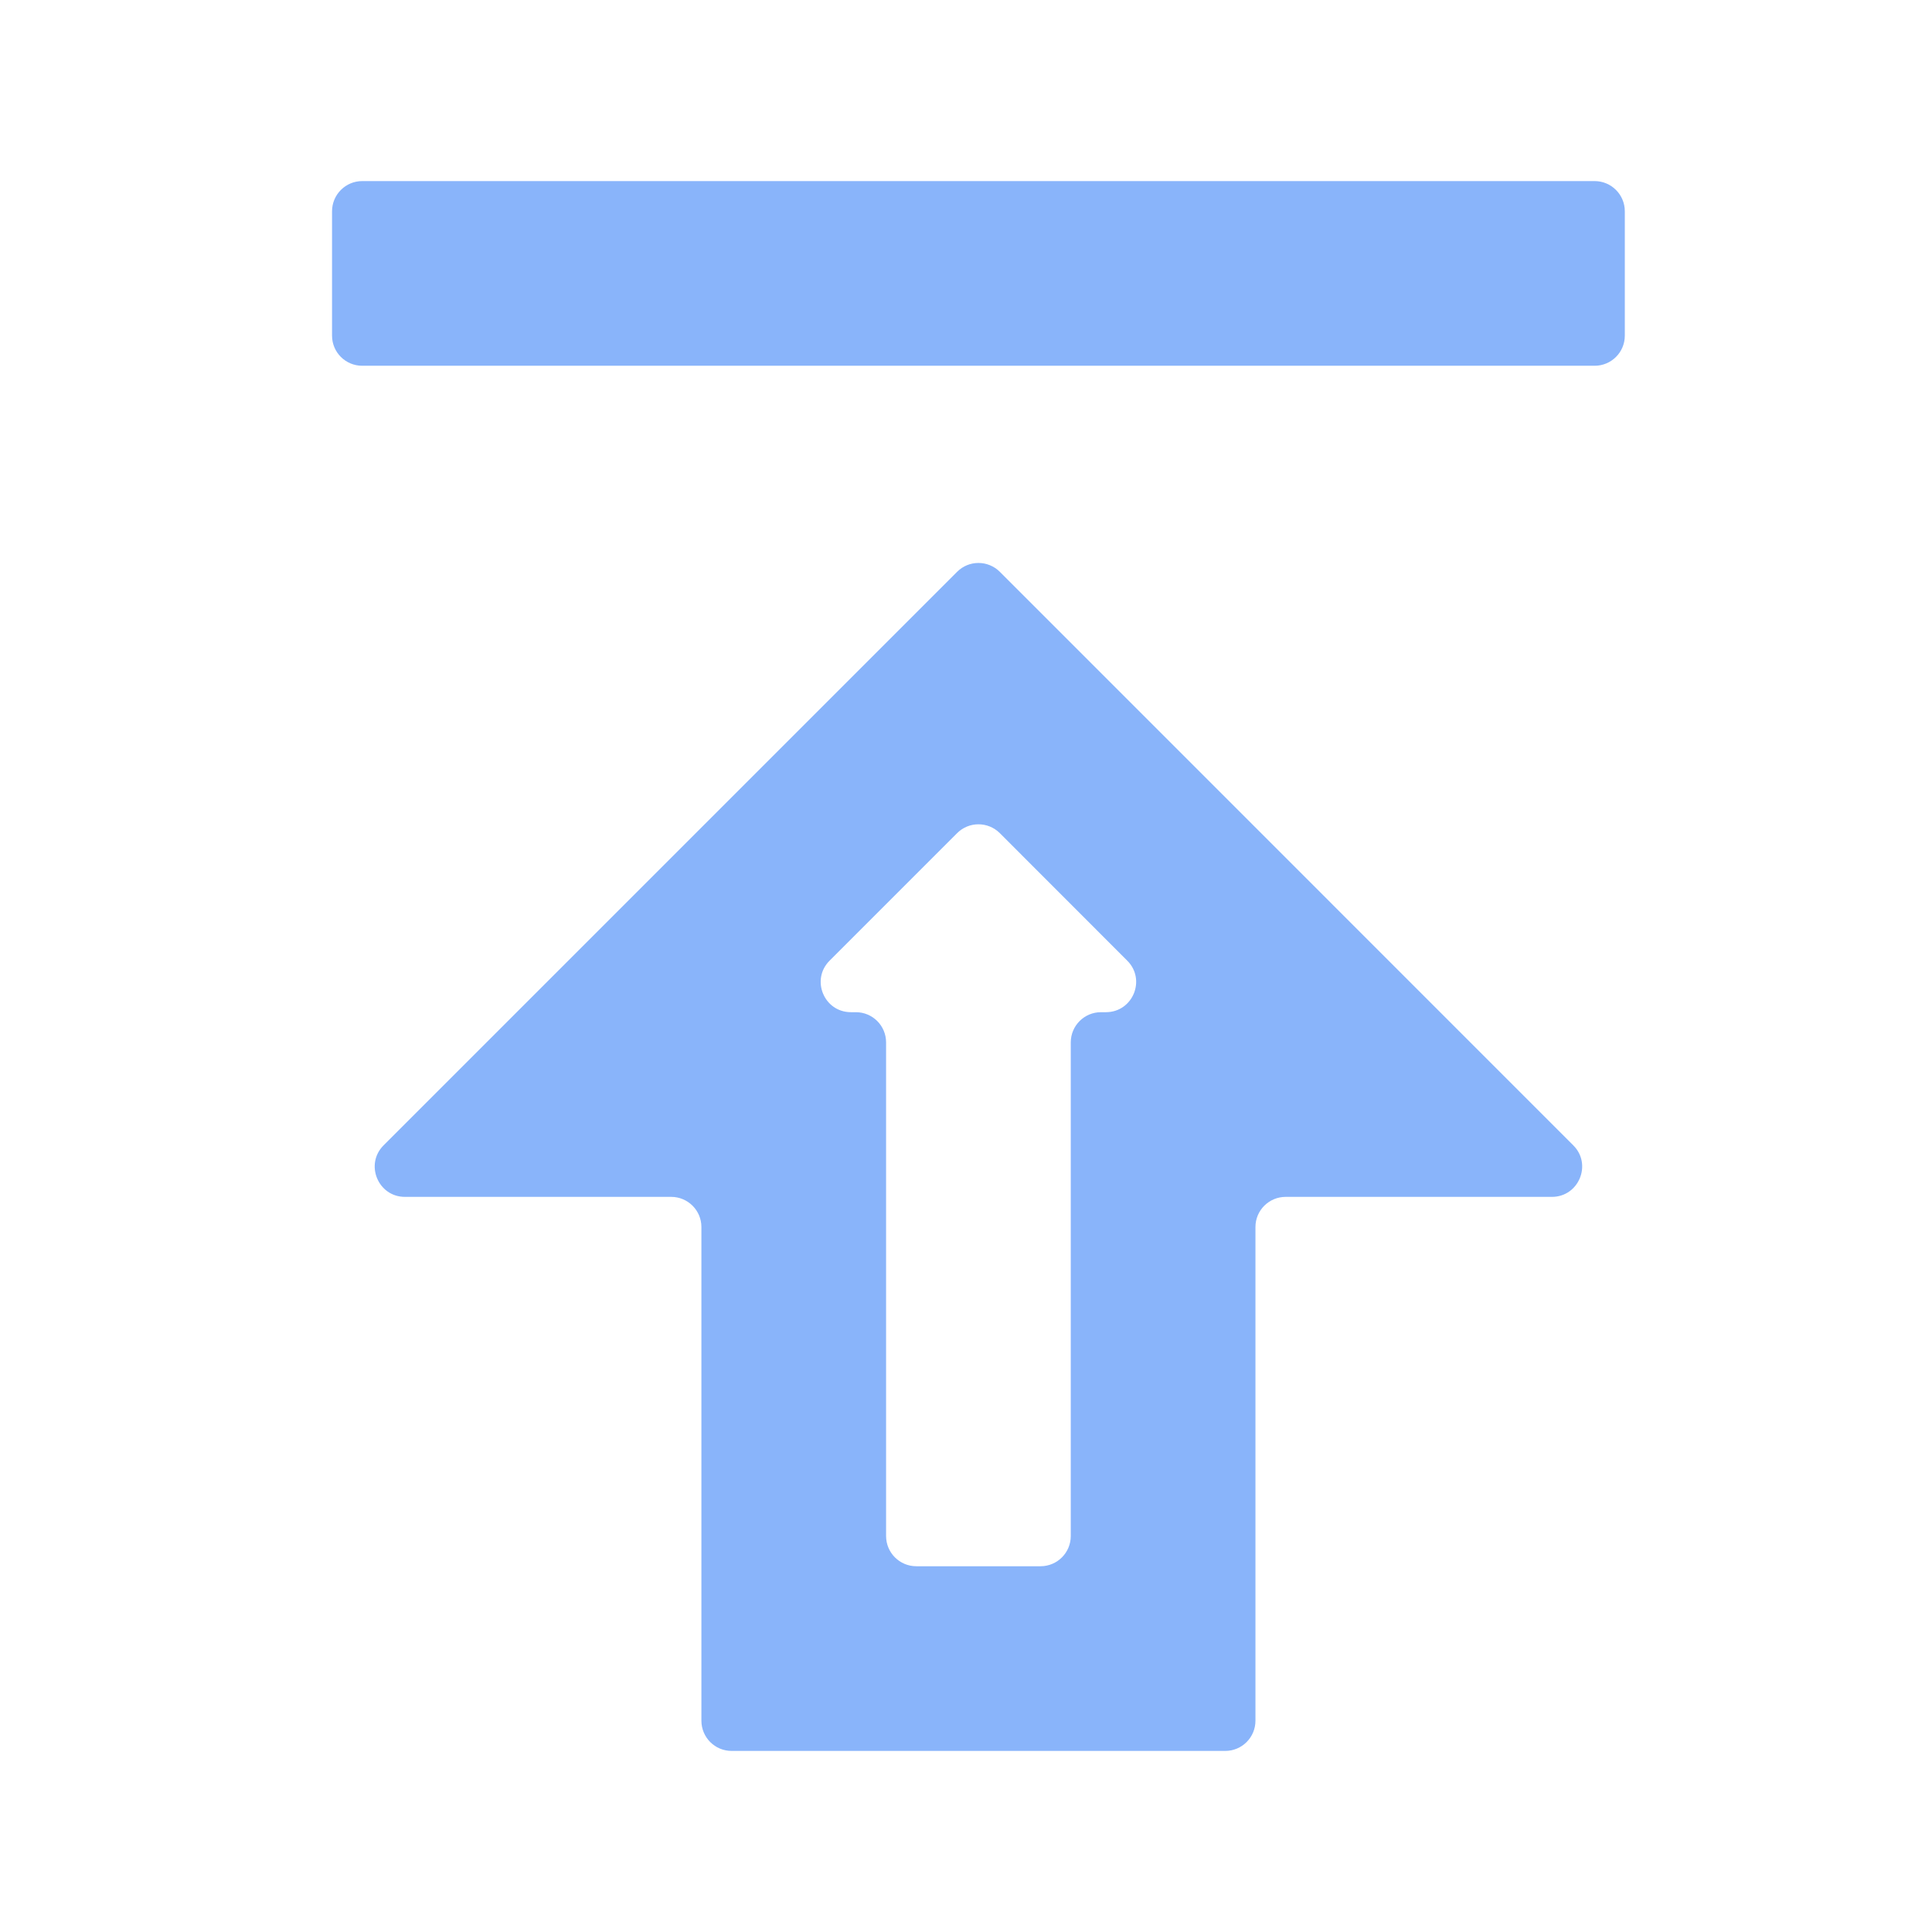 <svg width="22" height="22" viewBox="0 0 22 22" fill="none" xmlns="http://www.w3.org/2000/svg">
<path d="M11.849 17.835C12.039 17.835 12.193 17.681 12.193 17.491V11.87C12.193 11.68 12.347 11.526 12.537 11.526H12.593C12.9 11.526 13.053 11.155 12.836 10.939L11.385 9.487C11.25 9.353 11.033 9.353 10.899 9.487L9.447 10.939C9.23 11.155 9.383 11.526 9.69 11.526H9.746C9.936 11.526 10.09 11.68 10.09 11.87V17.491C10.09 17.681 10.244 17.835 10.434 17.835H11.849ZM14.296 19.594C14.296 19.784 14.142 19.938 13.952 19.938H8.331C8.141 19.938 7.987 19.784 7.987 19.594V13.972C7.987 13.783 7.833 13.629 7.643 13.629H4.611C4.305 13.629 4.152 13.258 4.368 13.042L10.899 6.511C11.033 6.377 11.25 6.377 11.385 6.511L17.915 13.042C18.132 13.258 17.978 13.629 17.672 13.629H14.64C14.45 13.629 14.296 13.783 14.296 13.972V19.594ZM18.502 3.822C18.502 4.012 18.348 4.165 18.158 4.165H4.125C3.935 4.165 3.781 4.012 3.781 3.822V2.406C3.781 2.216 3.935 2.062 4.125 2.062H18.158C18.348 2.062 18.502 2.216 18.502 2.406V3.822Z" fill="url(#paint0_linear_451_2775)"/>
<defs>
<linearGradient id="paint0_linear_451_2775" x1="11.142" y1="2.062" x2="11.142" y2="19.938" gradientUnits="userSpaceOnUse">
<stop stop-color="#89b4fa"/>
<stop offset="1" stop-color="#89b4fa"/>
</linearGradient>
</defs>
</svg>
